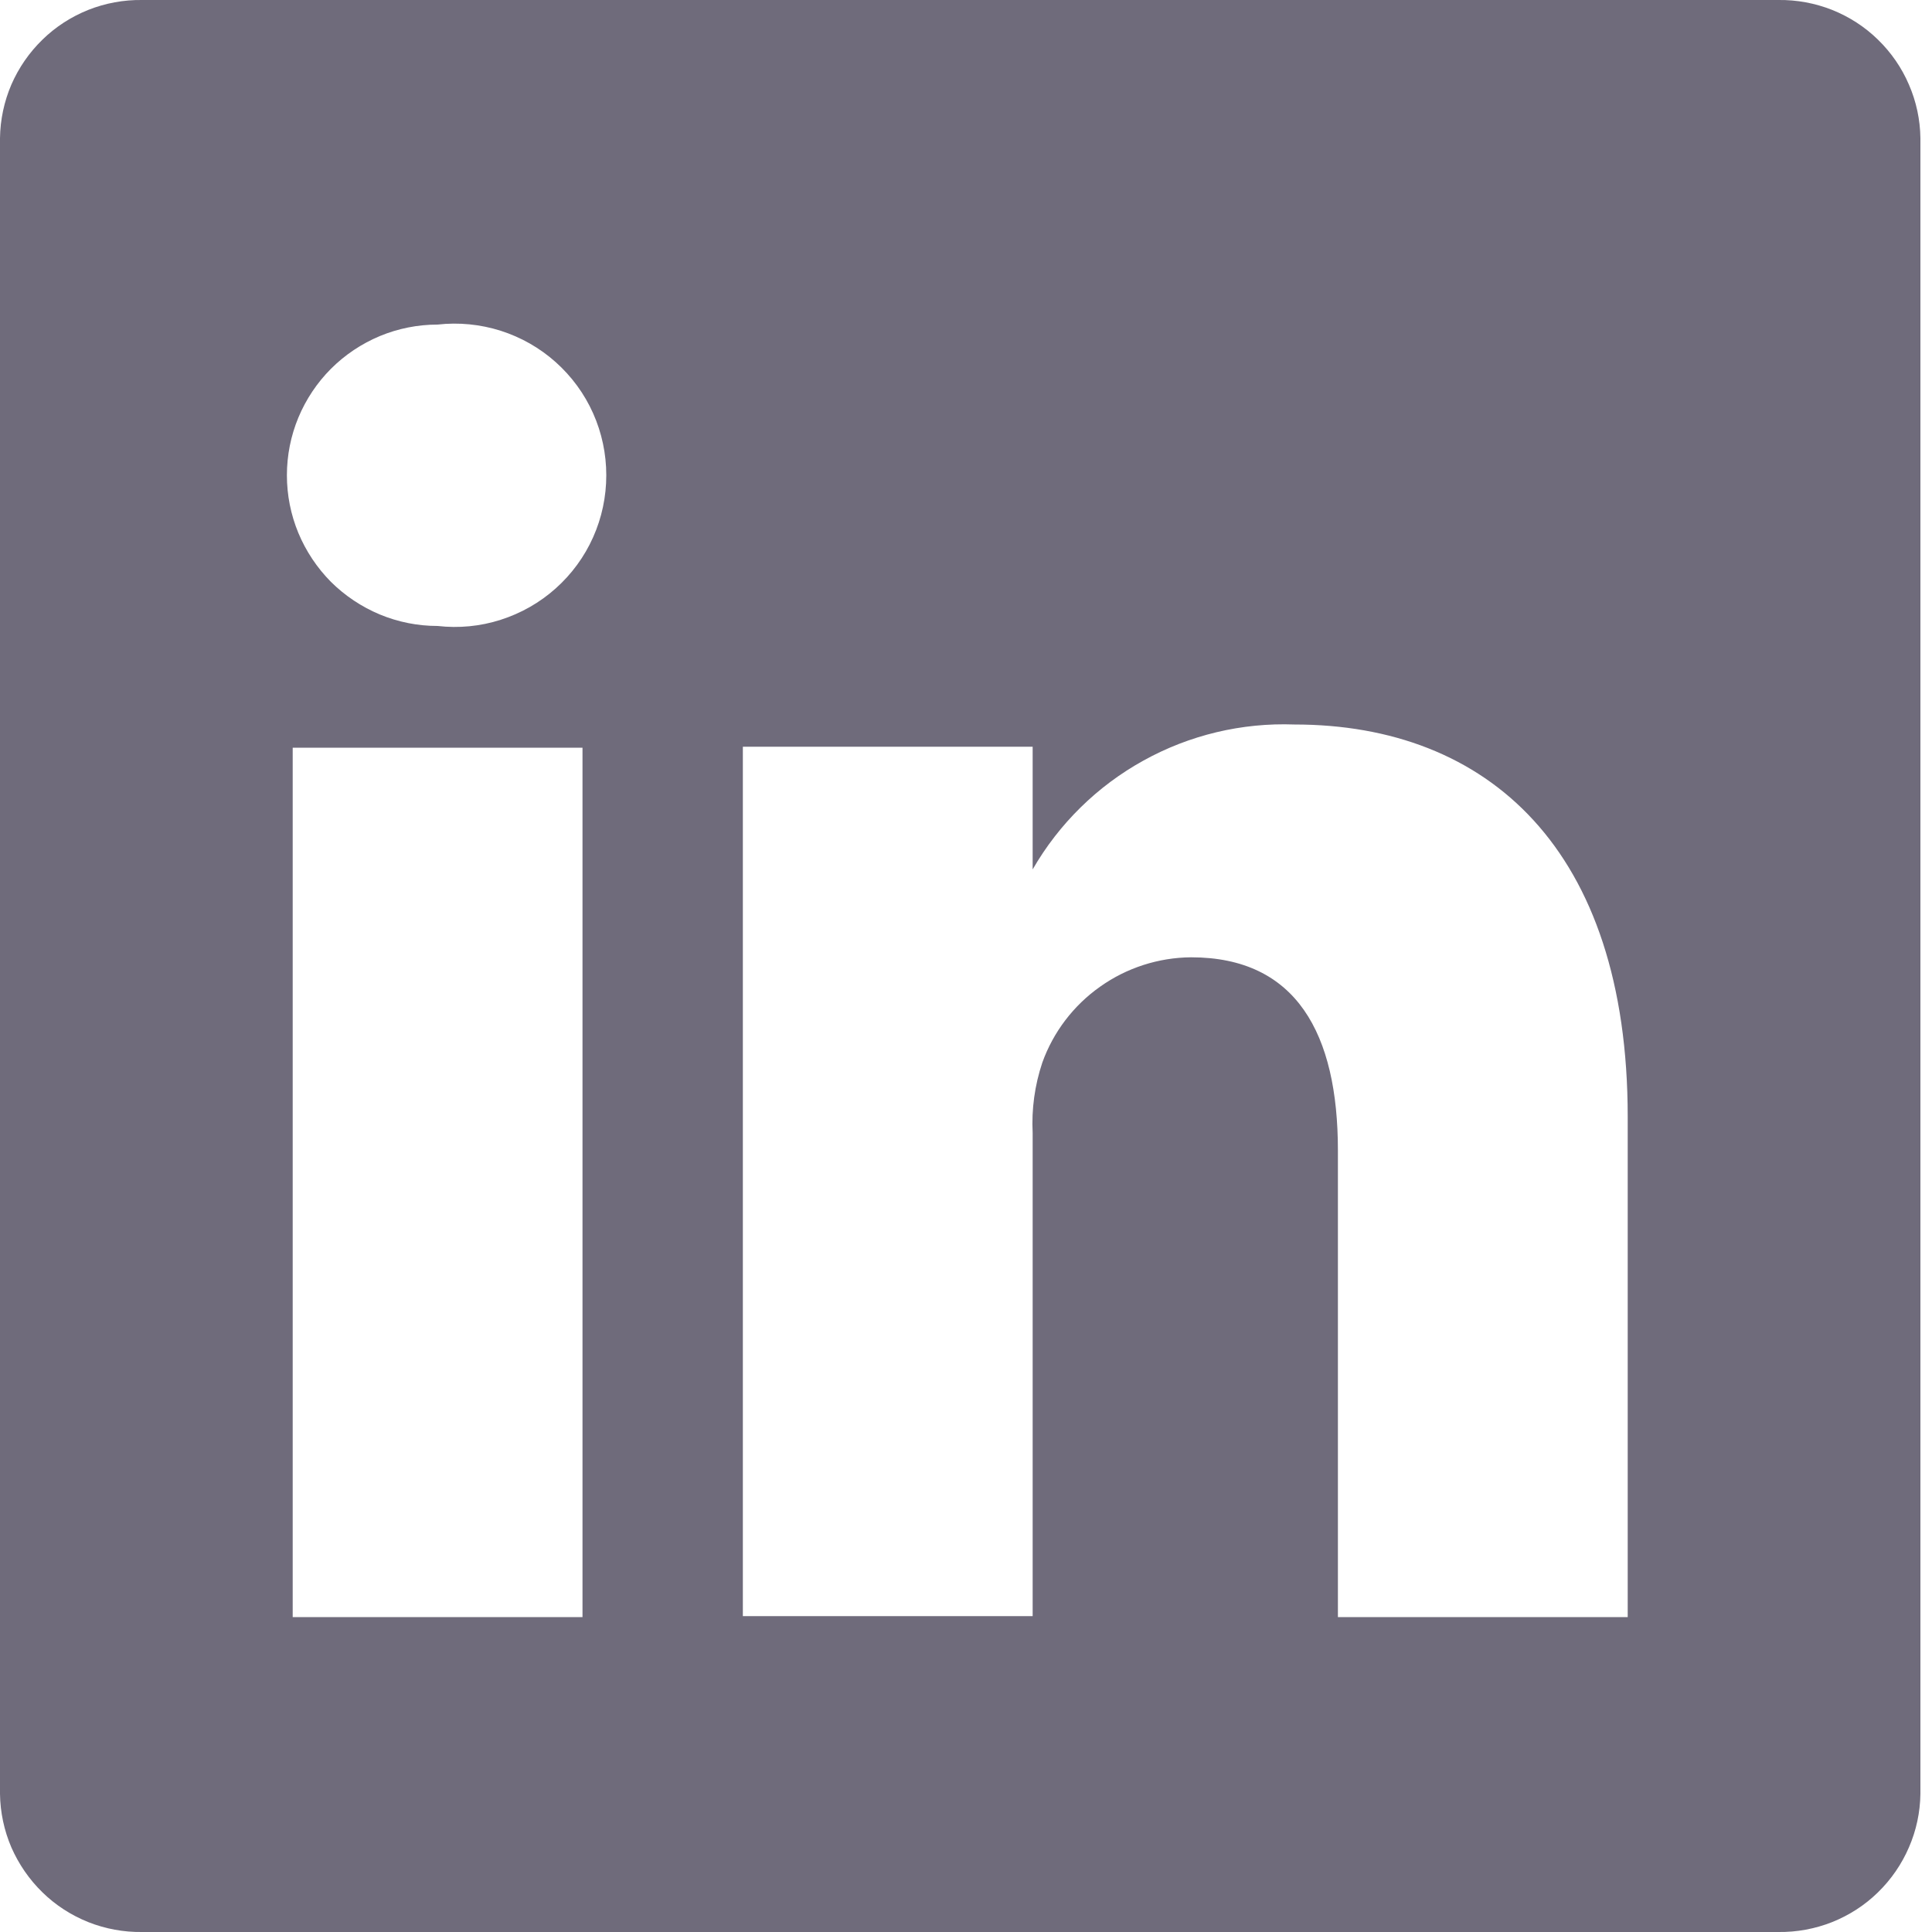 <svg width="16" height="16" viewBox="0 0 16 16" fill="none" xmlns="http://www.w3.org/2000/svg">
<path d="M14.728 0H1.176C1.024 -0.002 0.872 0.026 0.731 0.082C0.589 0.139 0.46 0.222 0.351 0.329C0.242 0.435 0.155 0.561 0.094 0.701C0.034 0.841 0.002 0.992 0 1.144V14.856C0.002 15.008 0.034 15.159 0.094 15.299C0.155 15.438 0.242 15.565 0.351 15.671C0.46 15.778 0.589 15.861 0.731 15.918C0.872 15.974 1.024 16.002 1.176 16H14.728C14.88 16.002 15.031 15.974 15.173 15.918C15.315 15.861 15.444 15.778 15.553 15.671C15.662 15.565 15.749 15.438 15.809 15.299C15.87 15.159 15.902 15.008 15.904 14.856V1.144C15.902 0.992 15.87 0.841 15.809 0.701C15.749 0.561 15.662 0.435 15.553 0.329C15.444 0.222 15.315 0.139 15.173 0.082C15.031 0.026 14.88 -0.002 14.728 0ZM4.824 13.392H2.424V6.192H4.824V13.392ZM3.624 5.184C3.46 5.184 3.298 5.152 3.146 5.089C2.995 5.026 2.857 4.934 2.741 4.819C2.626 4.703 2.534 4.565 2.471 4.414C2.408 4.262 2.376 4.1 2.376 3.936C2.376 3.772 2.408 3.61 2.471 3.458C2.534 3.307 2.626 3.169 2.741 3.054C2.857 2.938 2.995 2.846 3.146 2.783C3.298 2.72 3.46 2.688 3.624 2.688C3.8 2.668 3.978 2.686 4.146 2.739C4.315 2.793 4.47 2.881 4.602 2.999C4.734 3.117 4.84 3.261 4.912 3.423C4.984 3.584 5.021 3.759 5.021 3.936C5.021 4.113 4.984 4.288 4.912 4.449C4.84 4.611 4.734 4.755 4.602 4.873C4.47 4.991 4.315 5.079 4.146 5.133C3.978 5.187 3.8 5.204 3.624 5.184ZM13.48 13.392H11.08V9.528C11.08 8.56 10.736 7.928 9.864 7.928C9.594 7.93 9.331 8.015 9.111 8.171C8.891 8.326 8.723 8.546 8.632 8.8C8.569 8.988 8.542 9.186 8.552 9.384V13.384H6.152C6.152 13.384 6.152 6.84 6.152 6.184H8.552V7.2C8.77 6.822 9.087 6.51 9.469 6.299C9.851 6.087 10.284 5.984 10.72 6C12.32 6 13.48 7.032 13.48 9.248V13.392Z" fill="#6F6B7B"/>
</svg>
